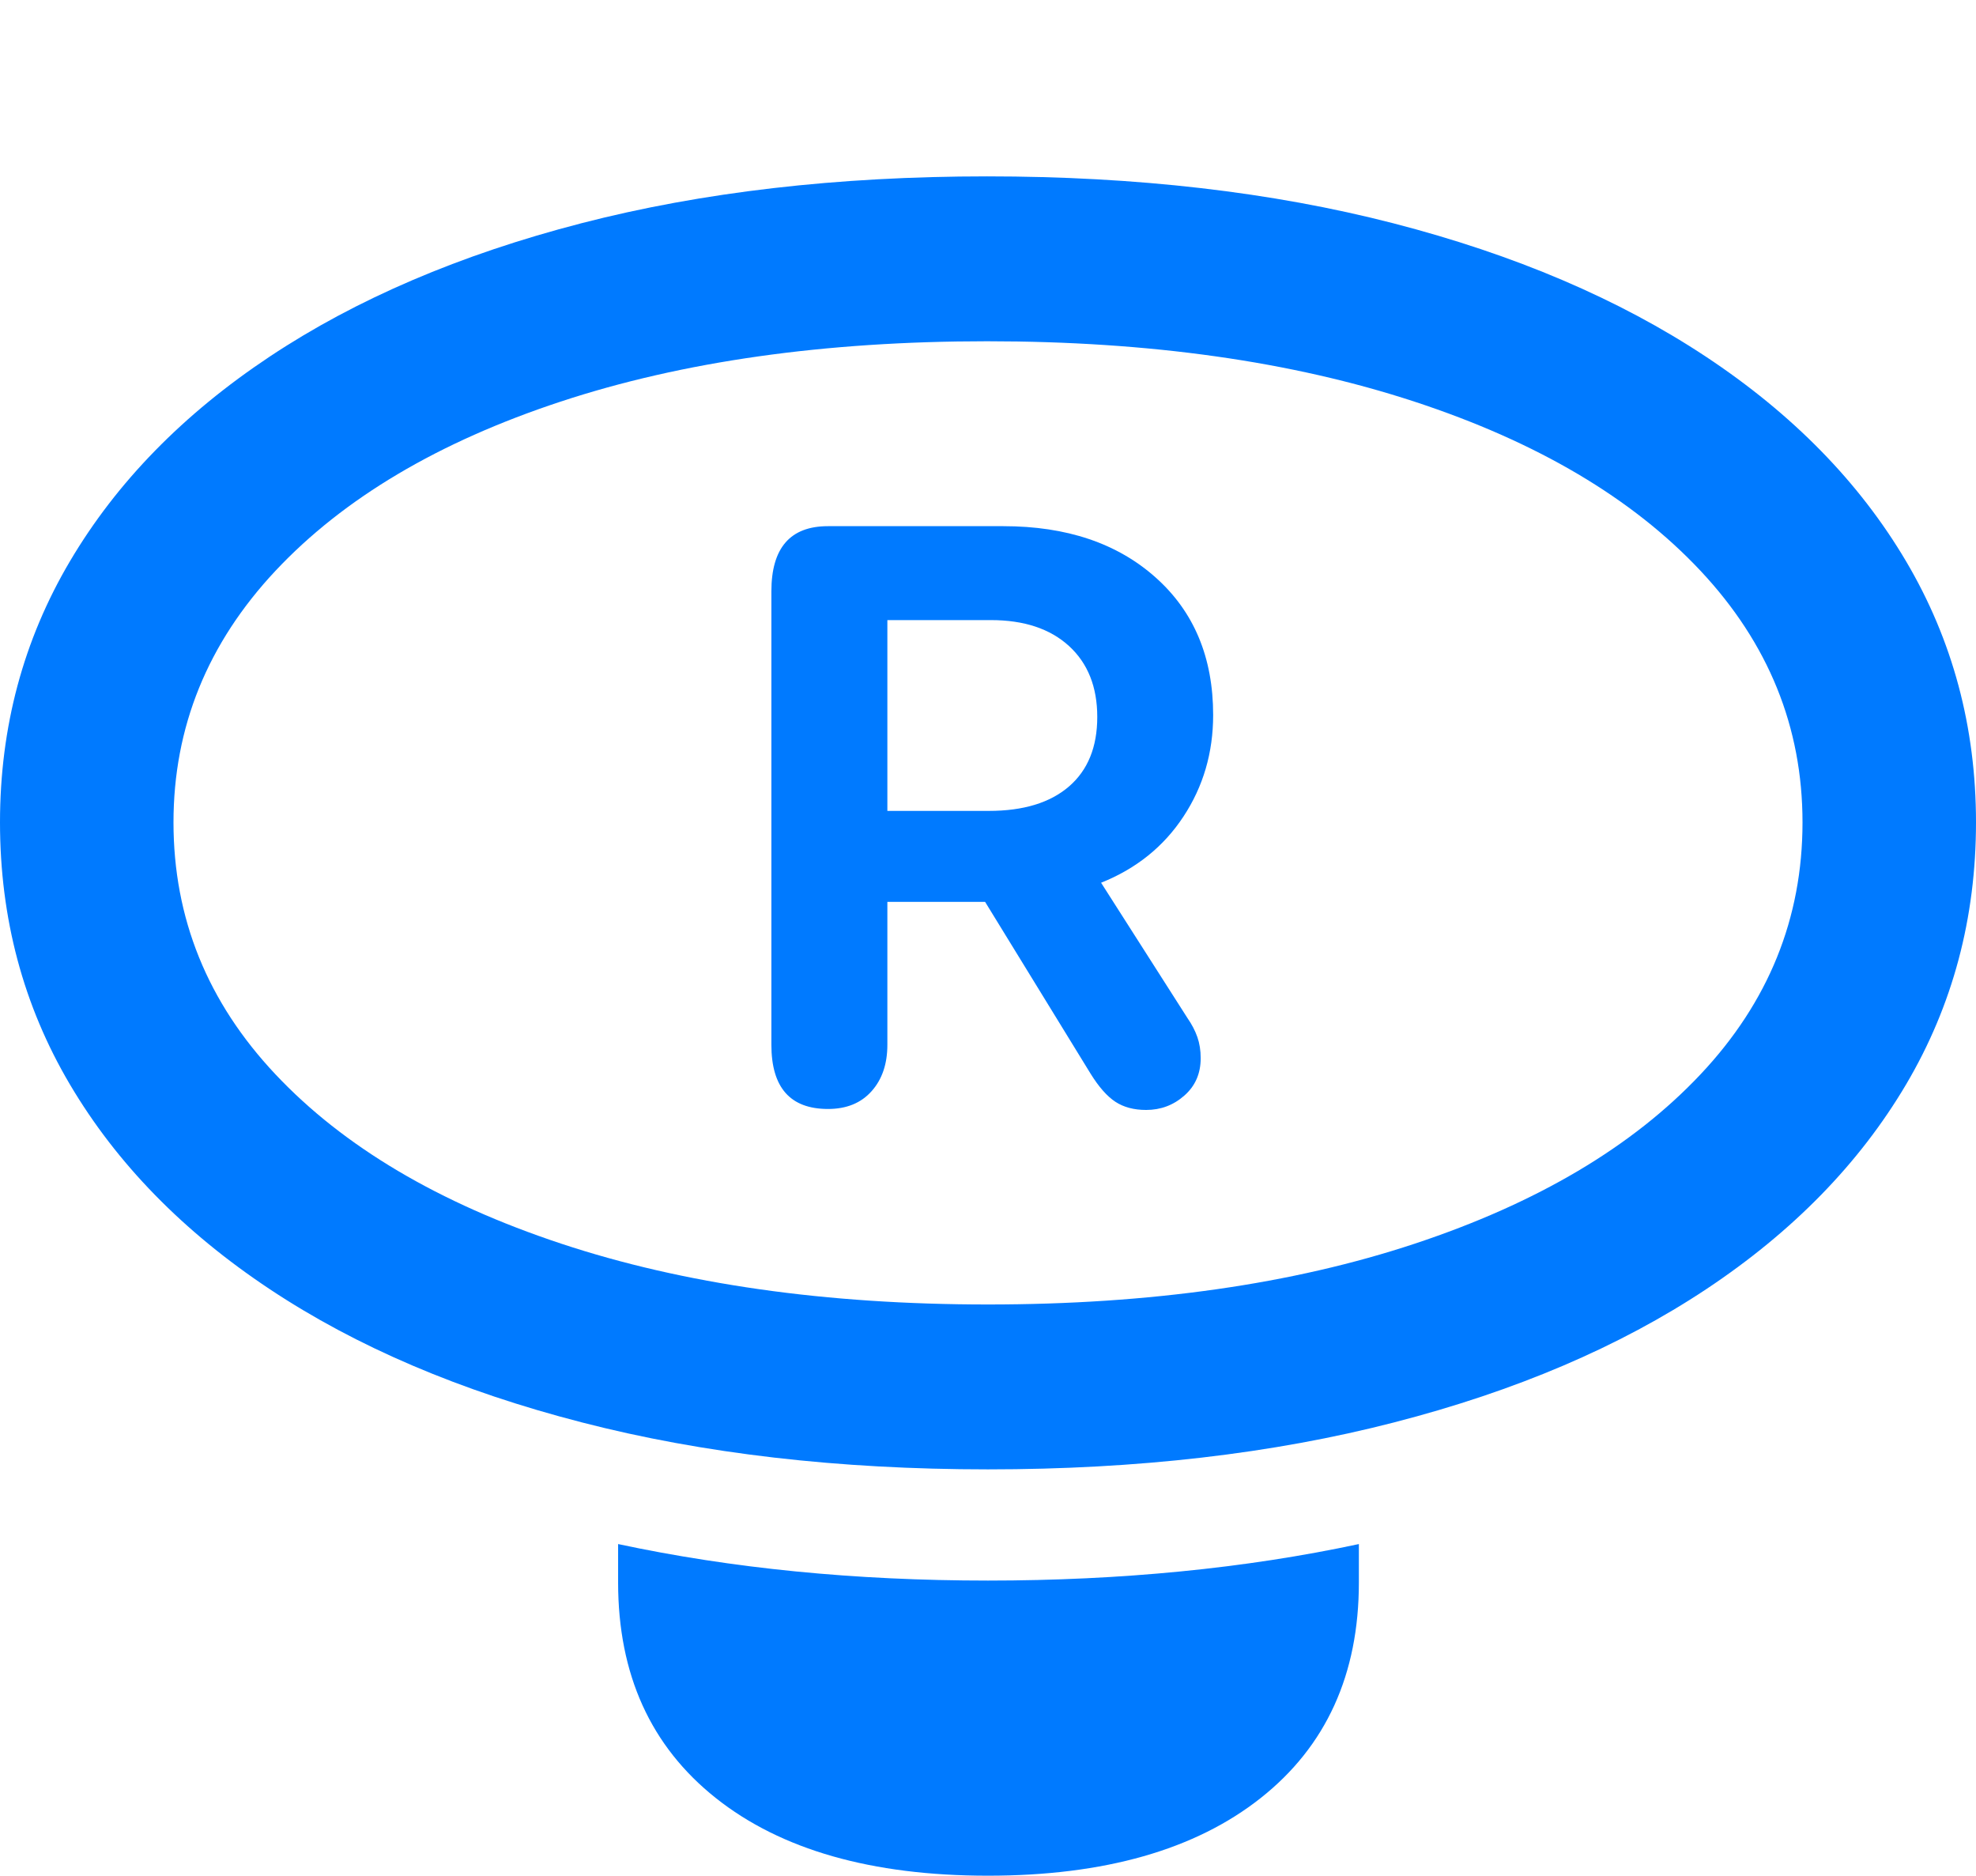 <?xml version="1.0" encoding="UTF-8"?>
<!--Generator: Apple Native CoreSVG 175.5-->
<!DOCTYPE svg
PUBLIC "-//W3C//DTD SVG 1.1//EN"
       "http://www.w3.org/Graphics/SVG/1.1/DTD/svg11.dtd">
<svg version="1.1" xmlns="http://www.w3.org/2000/svg" xmlns:xlink="http://www.w3.org/1999/xlink" width="20.137" height="19.111">
 <g>
  <rect height="19.111" opacity="0" width="20.137" x="0" y="0"/>
  <path d="M10.068 14.971Q12.354 14.971 14.209 14.492Q16.064 14.014 17.388 13.135Q18.711 12.256 19.424 11.05Q20.137 9.844 20.137 8.379Q20.137 6.924 19.424 5.718Q18.711 4.512 17.383 3.633Q16.055 2.754 14.199 2.275Q12.344 1.797 10.059 1.797Q7.773 1.797 5.923 2.275Q4.072 2.754 2.749 3.633Q1.426 4.512 0.713 5.718Q0 6.924 0 8.379Q0 9.844 0.713 11.05Q1.426 12.256 2.749 13.135Q4.072 14.014 5.928 14.492Q7.783 14.971 10.068 14.971ZM10.068 13.291Q7.588 13.291 5.718 12.671Q3.848 12.051 2.808 10.947Q1.768 9.844 1.768 8.379Q1.768 6.924 2.808 5.815Q3.848 4.707 5.713 4.092Q7.578 3.477 10.059 3.477Q12.539 3.477 14.414 4.092Q16.289 4.707 17.329 5.815Q18.369 6.924 18.369 8.379Q18.369 9.844 17.329 10.947Q16.289 12.051 14.419 12.671Q12.549 13.291 10.068 13.291ZM10.068 19.111Q11.846 19.111 12.847 18.32Q13.848 17.529 13.848 16.123L13.848 15.732Q12.979 15.918 12.031 16.011Q11.084 16.104 10.068 16.104Q9.053 16.104 8.11 16.011Q7.168 15.918 6.299 15.732L6.299 16.123Q6.299 17.529 7.295 18.32Q8.291 19.111 10.068 19.111Z" fill="#007aff"/>
  <path d="M8.438 11.299Q8.721 11.299 8.882 11.118Q9.043 10.938 9.043 10.645L9.043 9.189L10.039 9.189L11.113 10.938Q11.24 11.143 11.367 11.226Q11.494 11.309 11.68 11.309Q11.904 11.309 12.07 11.162Q12.236 11.016 12.236 10.781Q12.236 10.664 12.202 10.566Q12.168 10.469 12.1 10.371L11.221 8.994Q11.758 8.779 12.06 8.32Q12.363 7.861 12.363 7.285Q12.363 6.406 11.777 5.884Q11.191 5.361 10.225 5.361L8.438 5.361Q7.861 5.361 7.861 6.025L7.861 10.645Q7.861 11.299 8.438 11.299ZM9.043 8.262L9.043 6.318L10.098 6.318Q10.605 6.318 10.894 6.582Q11.182 6.846 11.182 7.305Q11.182 7.764 10.894 8.013Q10.605 8.262 10.078 8.262Z" fill="#007aff"/>
 </g>
</svg>
